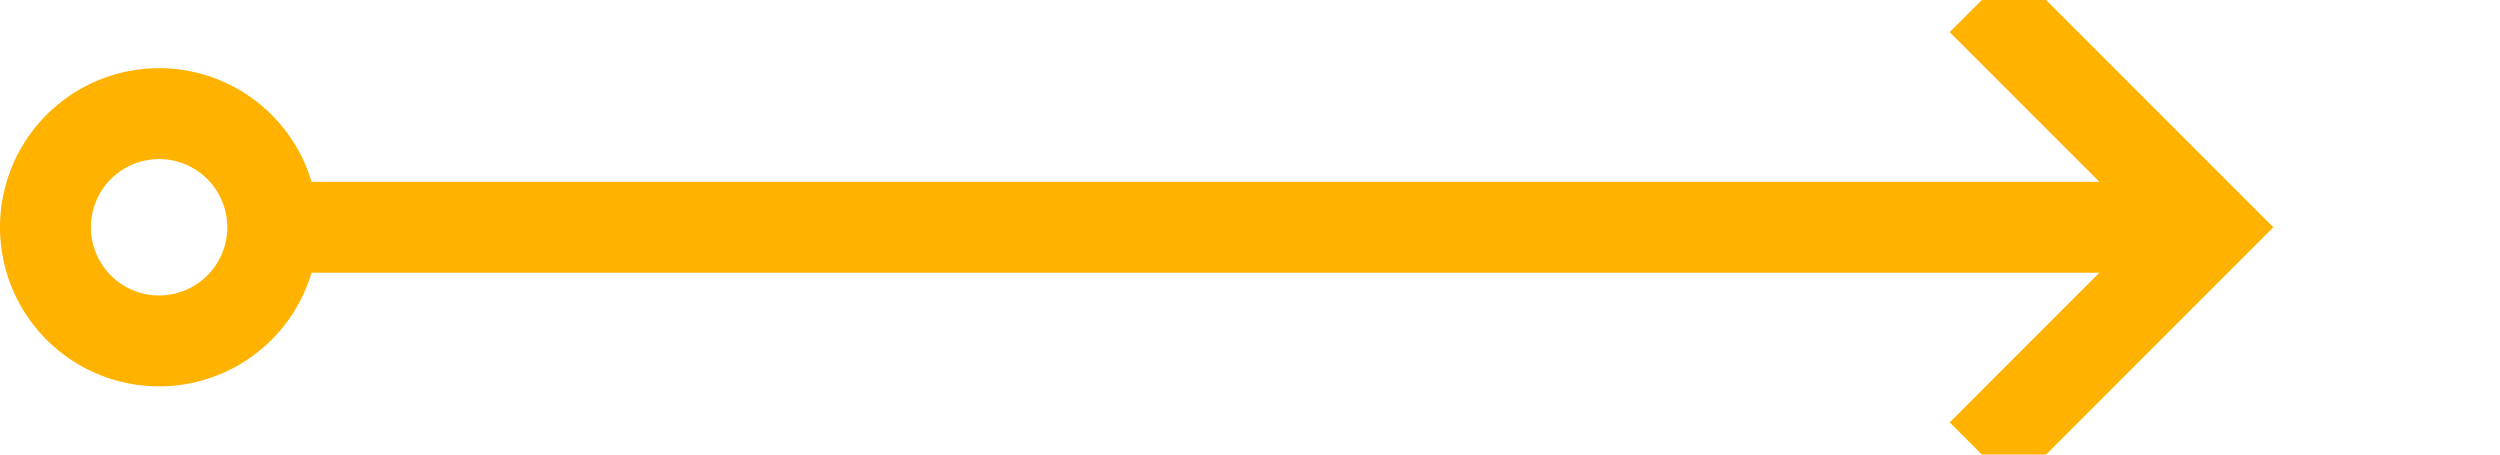 ﻿<?xml version="1.0" encoding="utf-8"?>
<svg version="1.1" xmlns:xlink="http://www.w3.org/1999/xlink" width="55px" height="10px" preserveAspectRatio="xMinYMid meet" viewBox="1000 406  55 8" xmlns="http://www.w3.org/2000/svg">
  <path d="M 1006 410  L 1048 410  " stroke-width="2" stroke="#ffb300" fill="none" />
  <path d="M 1003.5 406.5  A 3.5 3.5 0 0 0 1000 410 A 3.5 3.5 0 0 0 1003.5 413.5 A 3.5 3.5 0 0 0 1007 410 A 3.5 3.5 0 0 0 1003.5 406.5 Z M 1003.5 408.5  A 1.5 1.5 0 0 1 1005 410 A 1.5 1.5 0 0 1 1003.5 411.5 A 1.5 1.5 0 0 1 1002 410 A 1.5 1.5 0 0 1 1003.5 408.5 Z M 1042.893 405.707  L 1047.186 410  L 1042.893 414.293  L 1044.307 415.707  L 1049.307 410.707  L 1050.014 410  L 1049.307 409.293  L 1044.307 404.293  L 1042.893 405.707  Z " fill-rule="nonzero" fill="#ffb300" stroke="none" />
</svg>